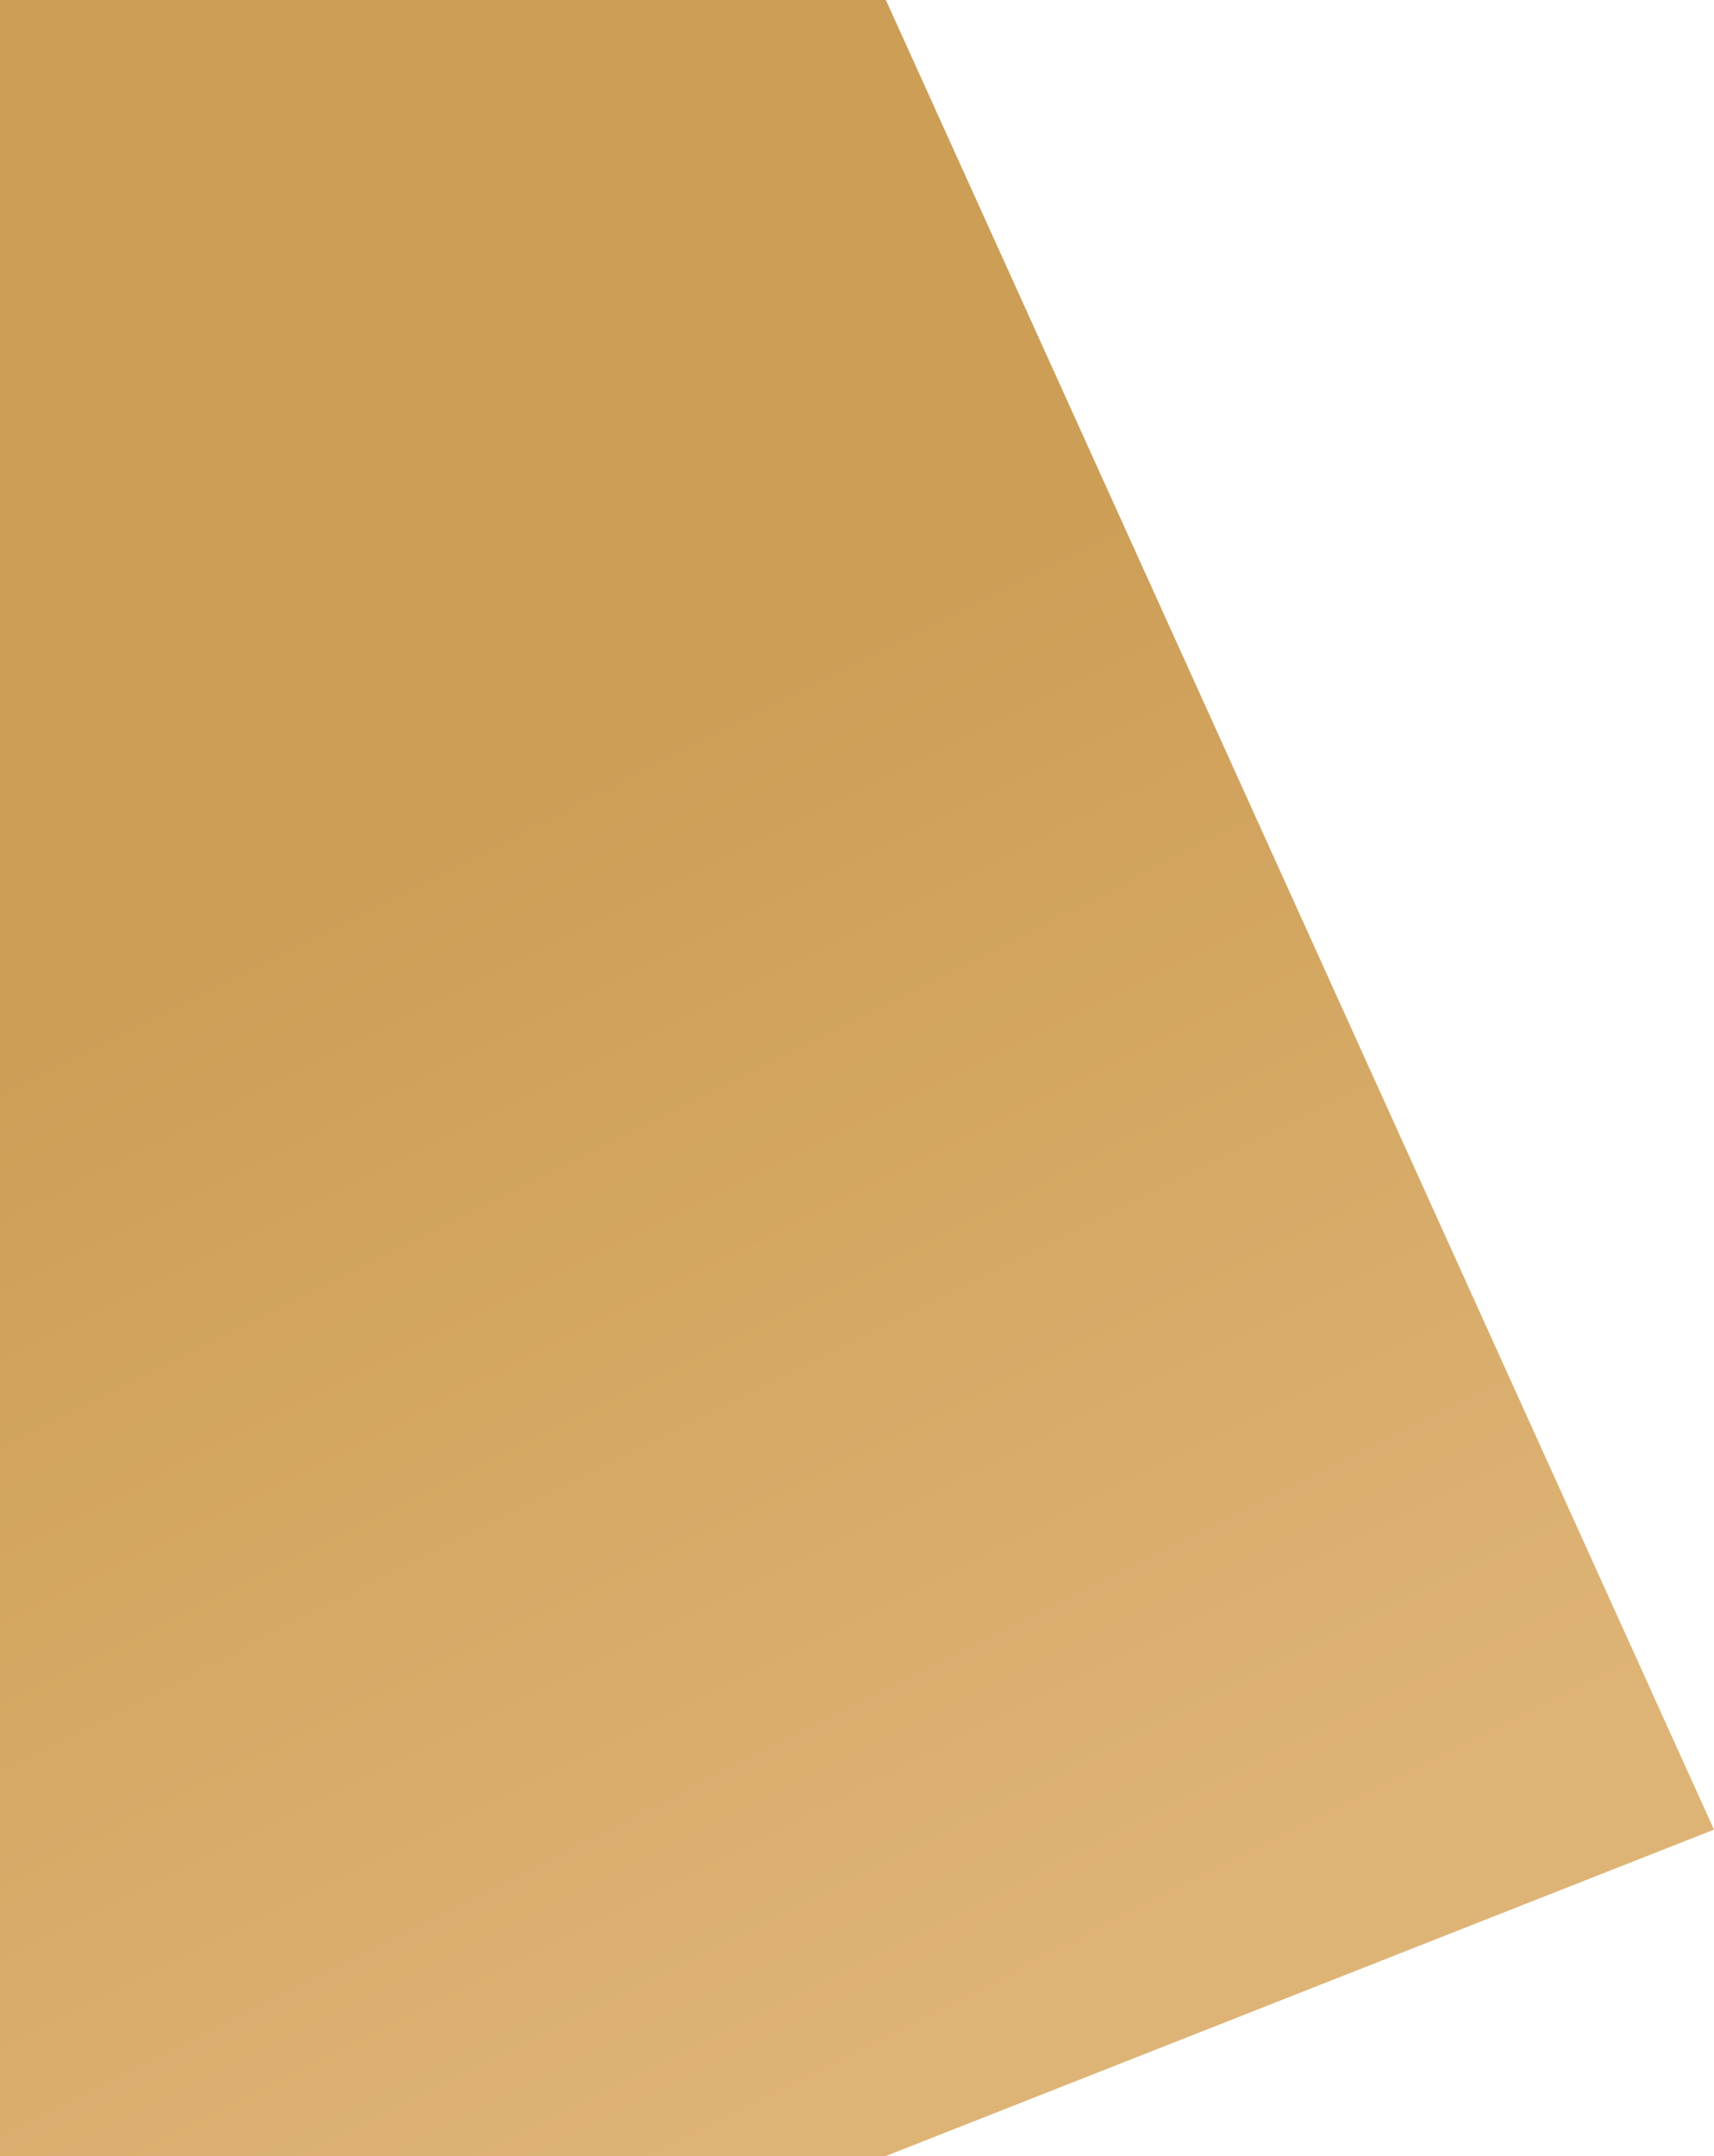 <?xml version="1.0" encoding="UTF-8" standalone="no"?>
<svg
   width="867"
   height="1090"
   viewBox="0 0 867 1090"
   fill="none"
   version="1.1"
   id="svg1071"
   xmlns="http://www.w3.org/2000/svg"
   xmlns:svg="http://www.w3.org/2000/svg">
  <path
     d="M 0,0 H 448.101 L 867,924.986 448.101,1090 H 0 Z"
     fill="url(#paint0_linear_67_2)"
     id="path1062"
     style="fill:url(#paint0_linear_67_2)" />
  <defs
     id="defs1069">
    <linearGradient
       id="paint0_linear_67_2"
       x1="123.406"
       y1="464.763"
       x2="510.746"
       y2="1234.8"
       gradientUnits="userSpaceOnUse"
       gradientTransform="translate(0,9)">
      <stop
         stop-color="#CD9E56"
         id="stop1064" />
      <stop
         offset="0.766"
         stop-color="#DEB476"
         id="stop1066" />
    </linearGradient>
  </defs>
</svg>
